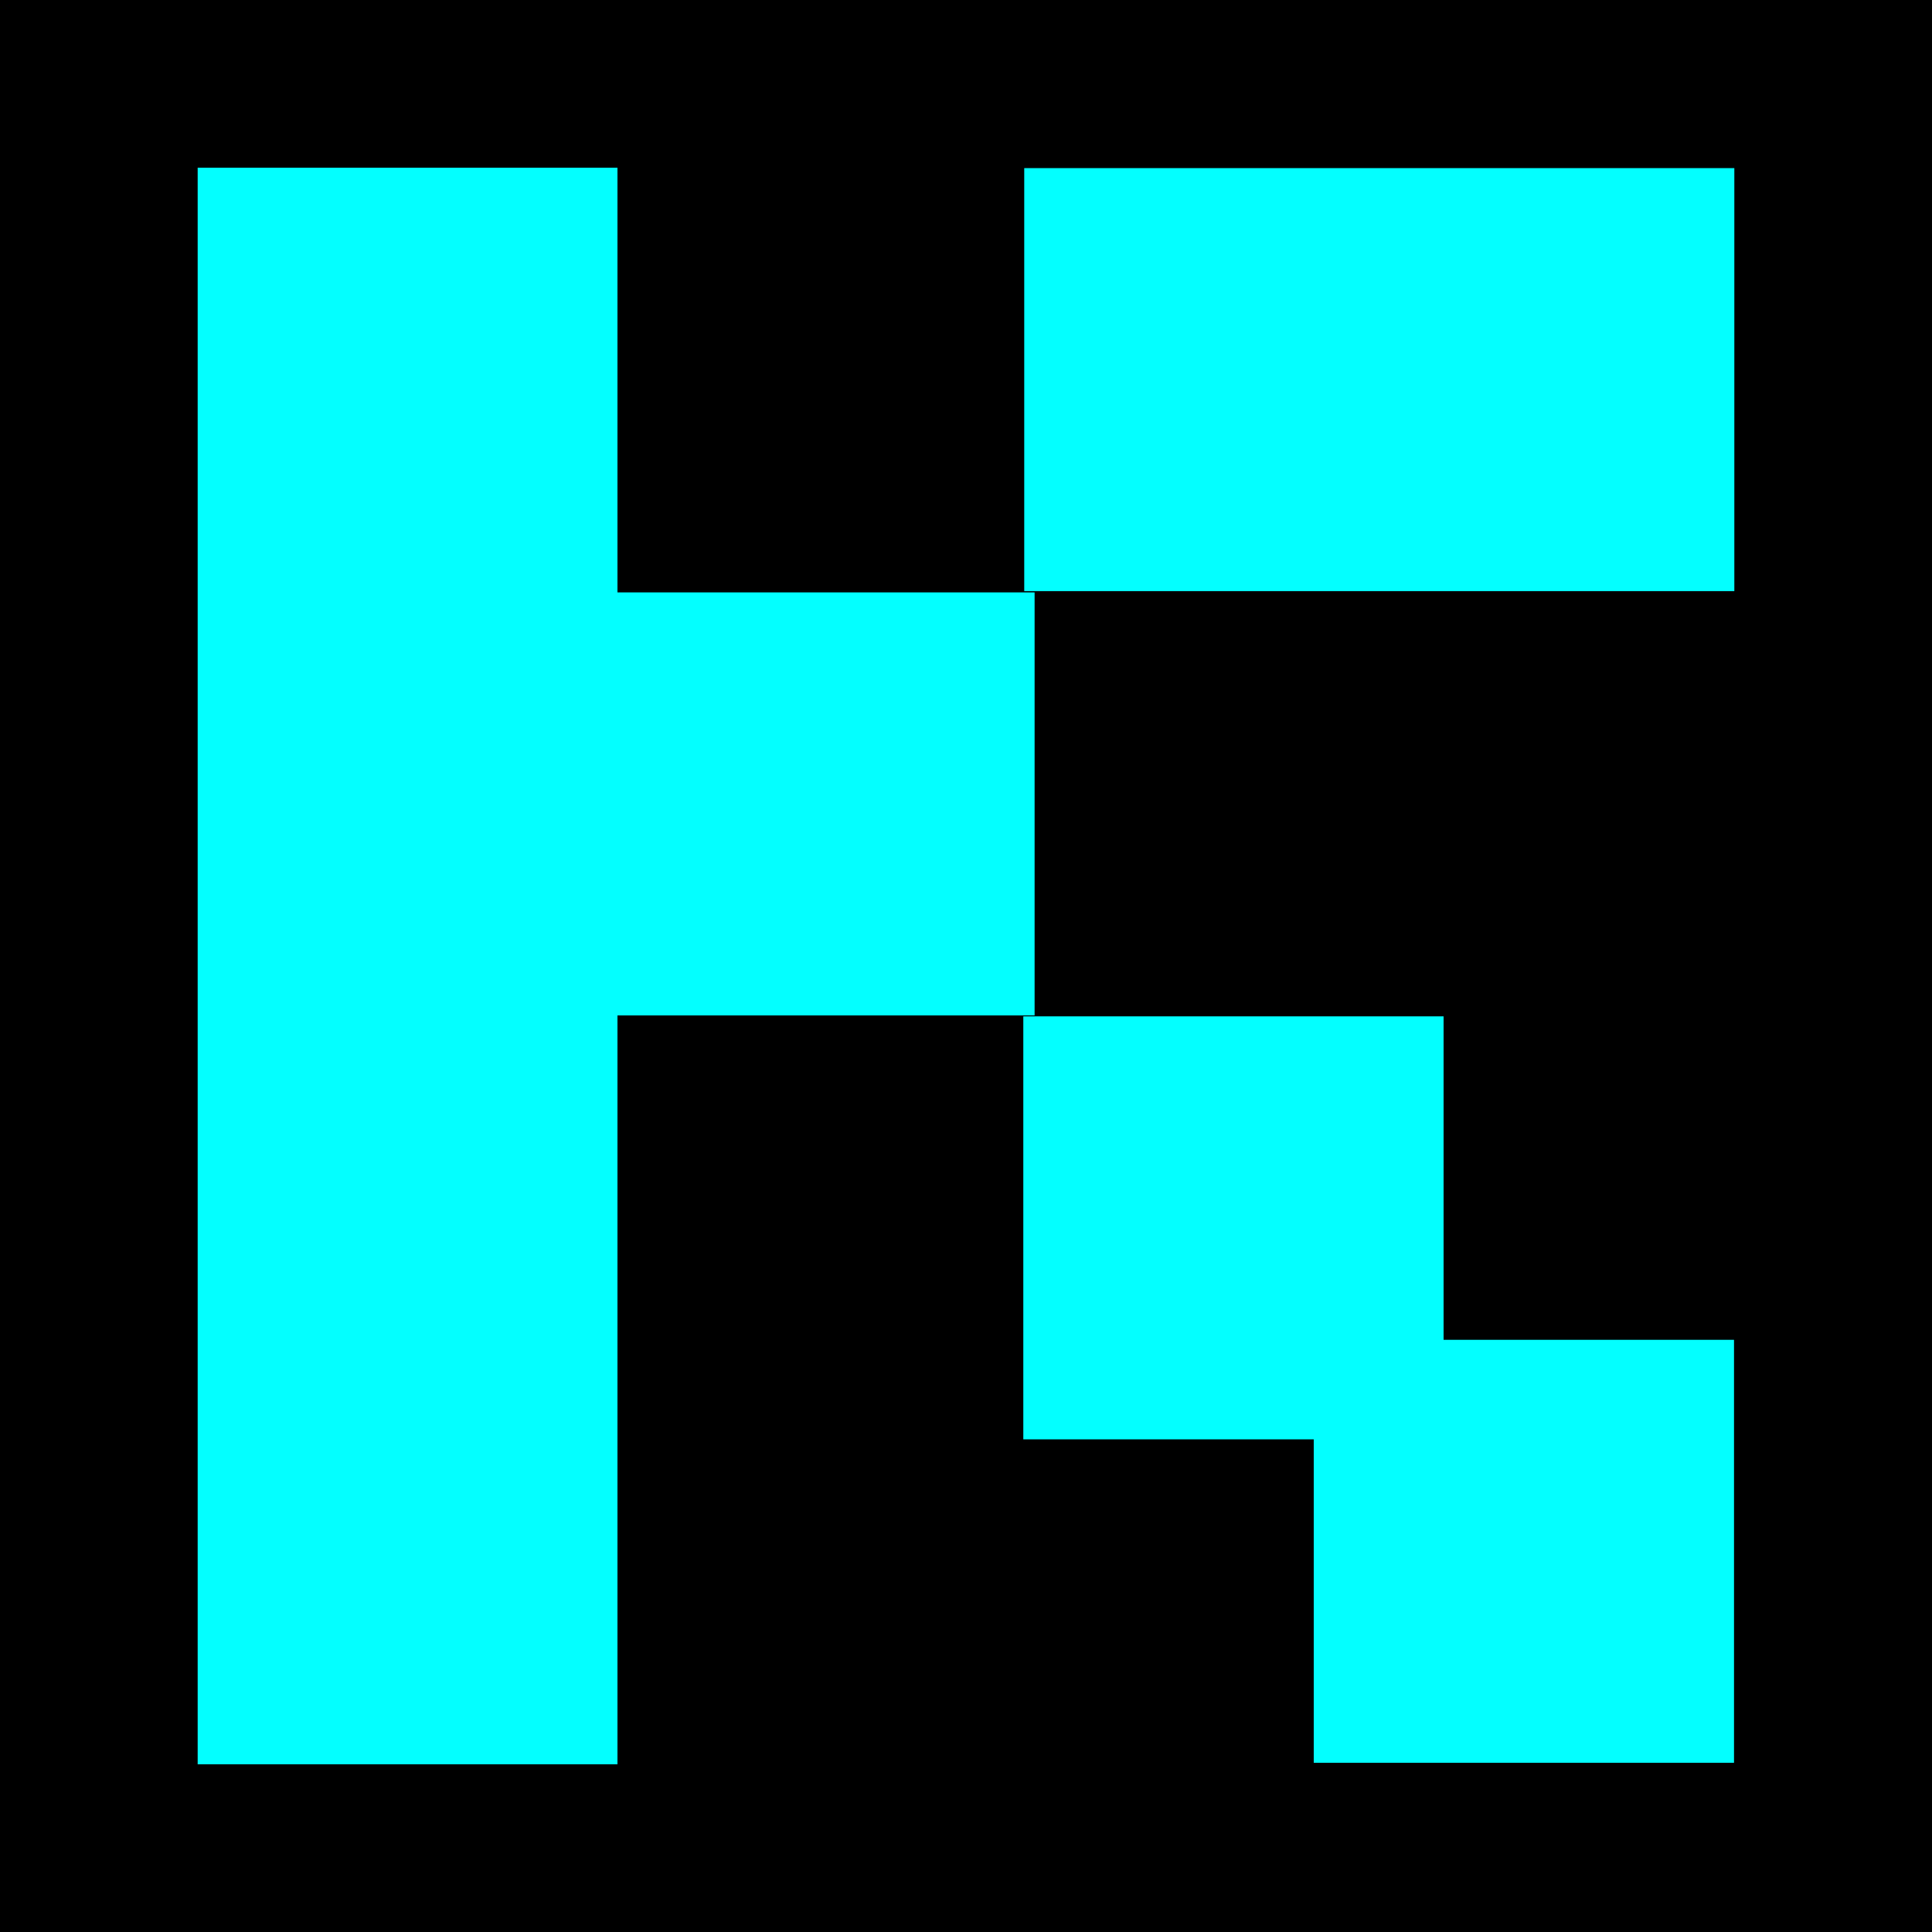 <?xml version="1.0" encoding="utf-8"?>
<!-- Generator: Adobe Illustrator 23.1.0, SVG Export Plug-In . SVG Version: 6.00 Build 0)  -->
<svg version="1.1" id="图层_1" xmlns="http://www.w3.org/2000/svg" xmlns:xlink="http://www.w3.org/1999/xlink" x="0px" y="0px"
	 viewBox="0 0 1280 1280" style="enable-background:new 0 0 1280 1280;" xml:space="preserve">
<style type="text/css">
	.st0{fill:#03FFFF;}
</style>
<rect width="1280" height="1280"/>
<rect x="130.96" y="111.1" class="st0" width="278.13" height="1057.8"/>
<rect x="407.01" y="392.48" class="st0" width="278.44" height="280.25"/>
<rect x="677.97" y="673.36" class="st0" width="278.44" height="280.25"/>
<rect x="870.39" y="887.66" class="st0" width="278.44" height="280.25"/>
<rect x="678.58" y="111.38" class="st0" width="470.46" height="280.25"/>
<g>
	<defs>
		<rect id="SVGID_1_" width="1280" height="1280"/>
	</defs>
	<clipPath id="SVGID_2_">
		<use xlink:href="#SVGID_1_"  style="overflow:visible;"/>
	</clipPath>
</g>
</svg>
